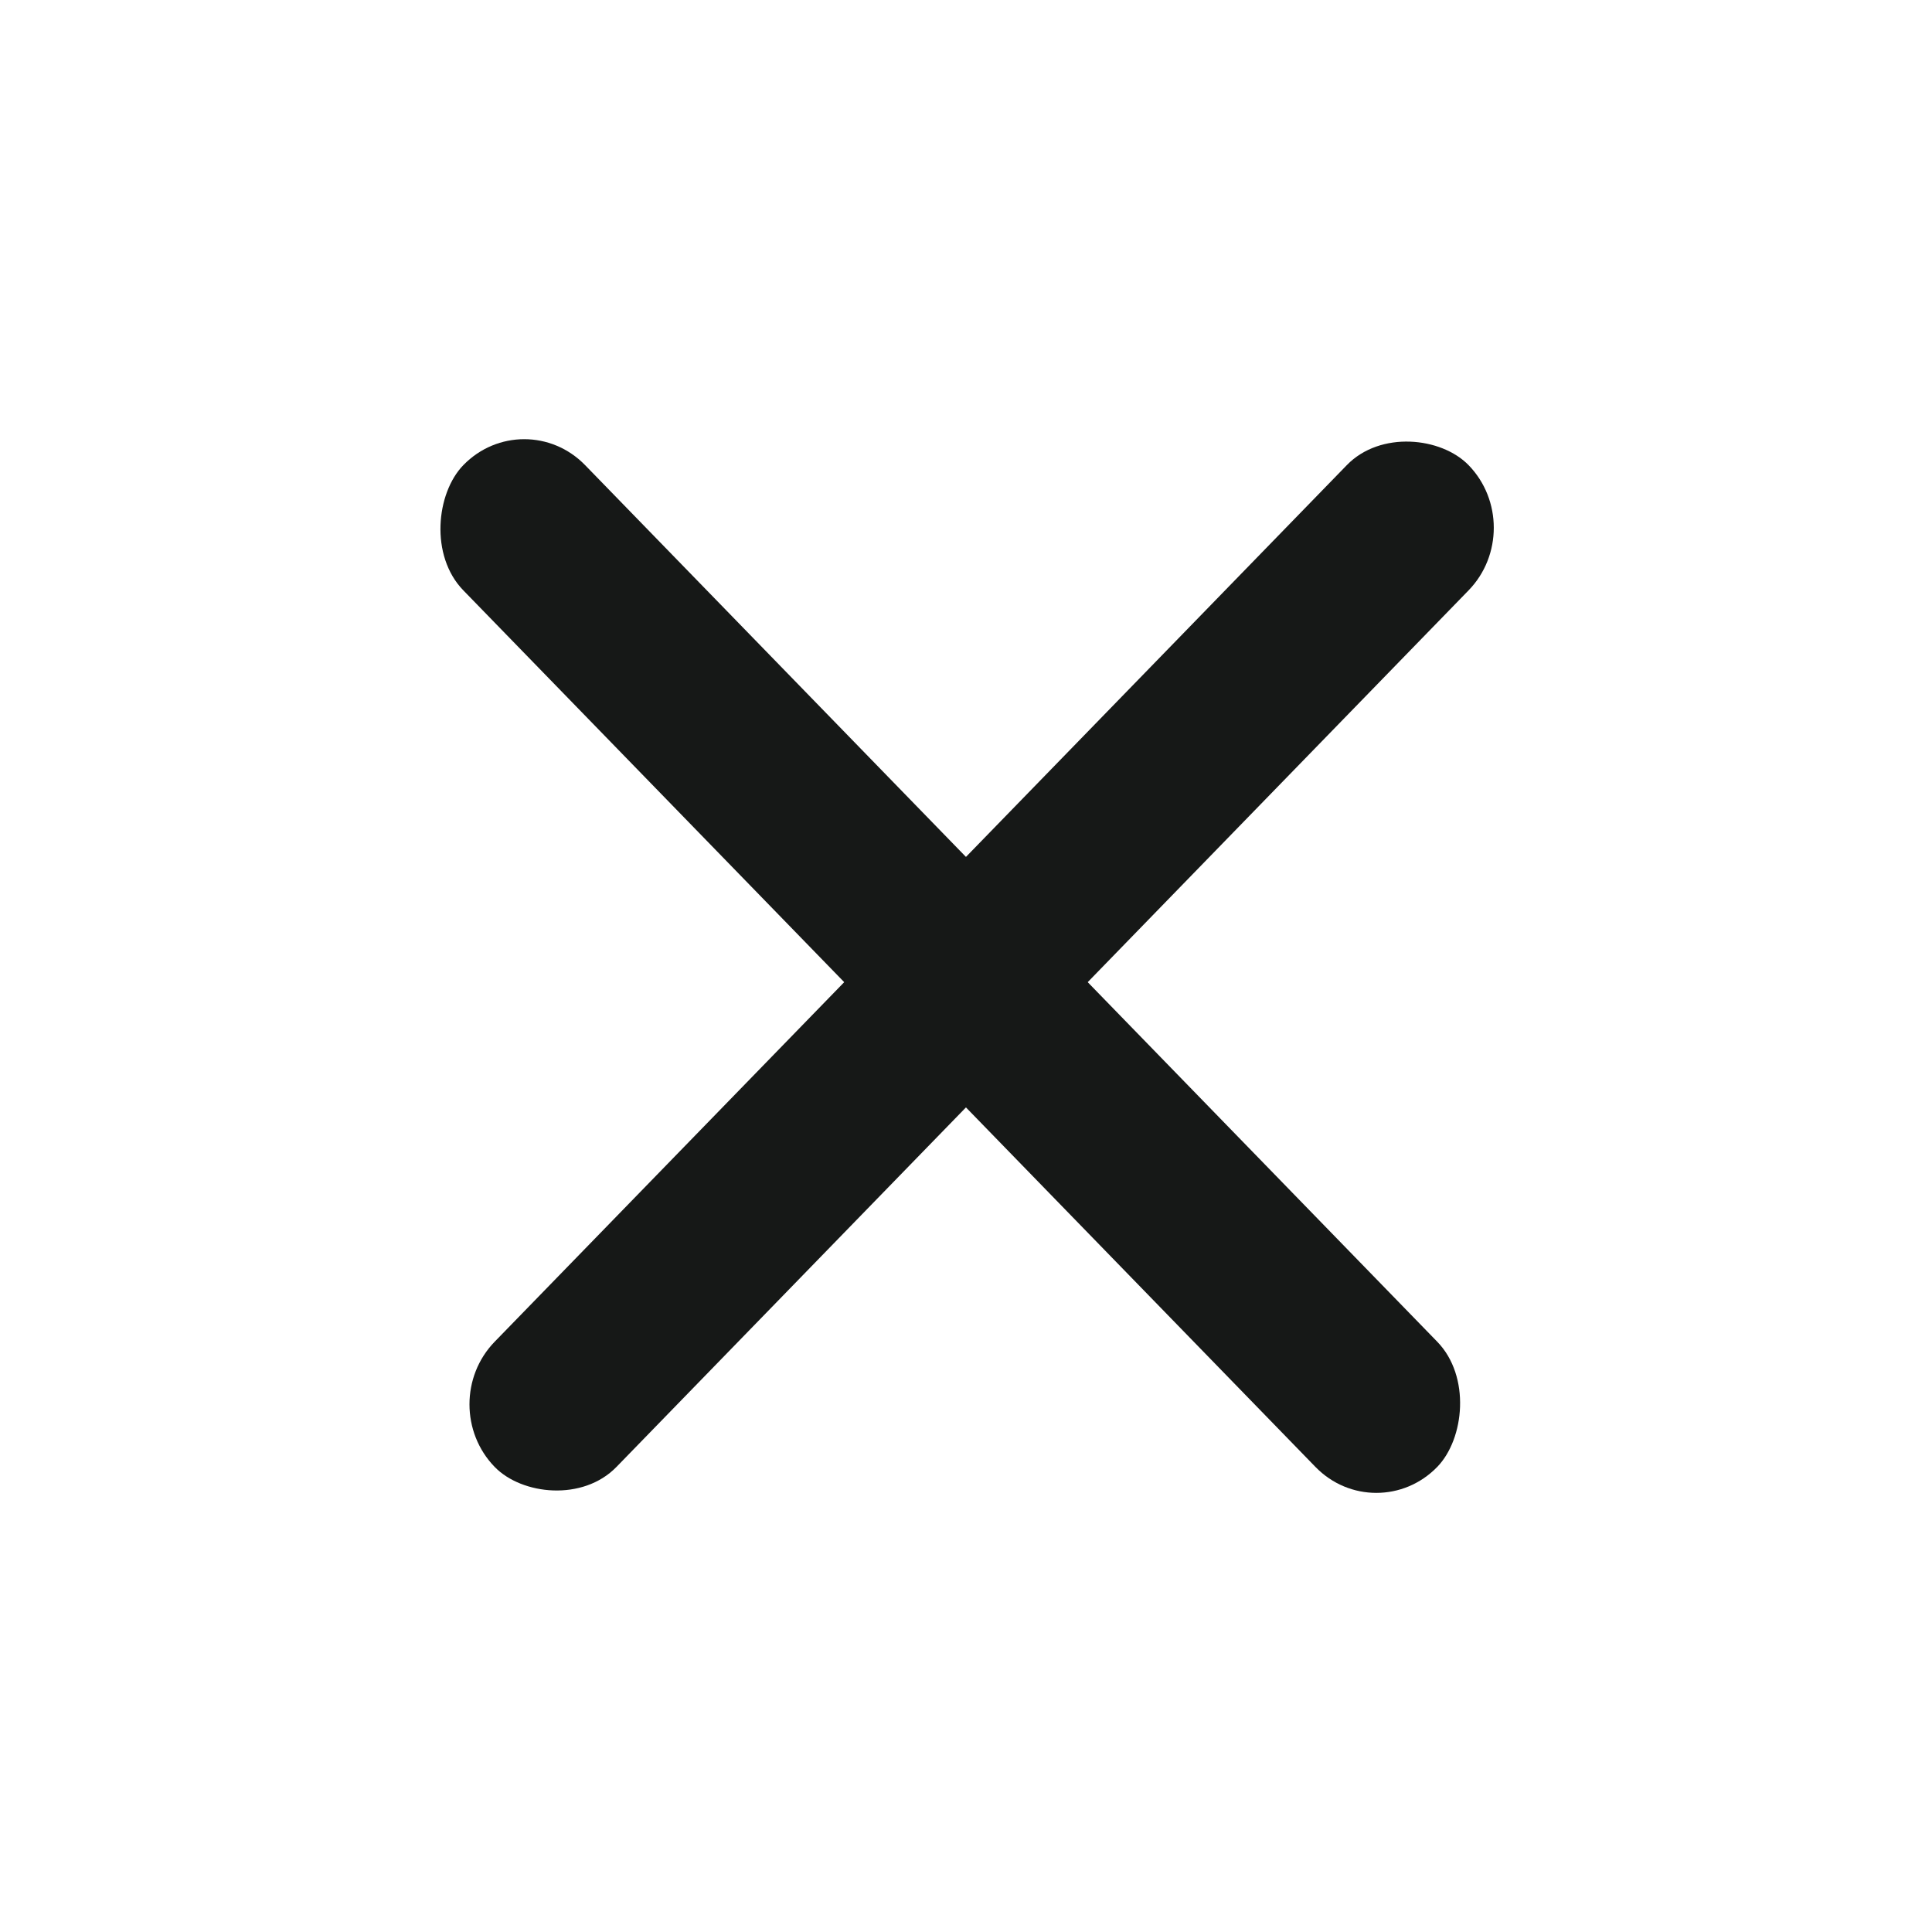 <svg width="24" height="24" viewBox="0 0 24 24" fill="none" xmlns="http://www.w3.org/2000/svg">
<rect width="17.357" height="2.17" rx="1.085" transform="matrix(0.697 0.717 -0.697 0.717 6.512 5)" fill="#161817"/>
<rect width="17.357" height="2.17" rx="1.085" transform="matrix(0.697 -0.717 0.697 0.717 5.389 17.445)" fill="#161817"/>
</svg>
